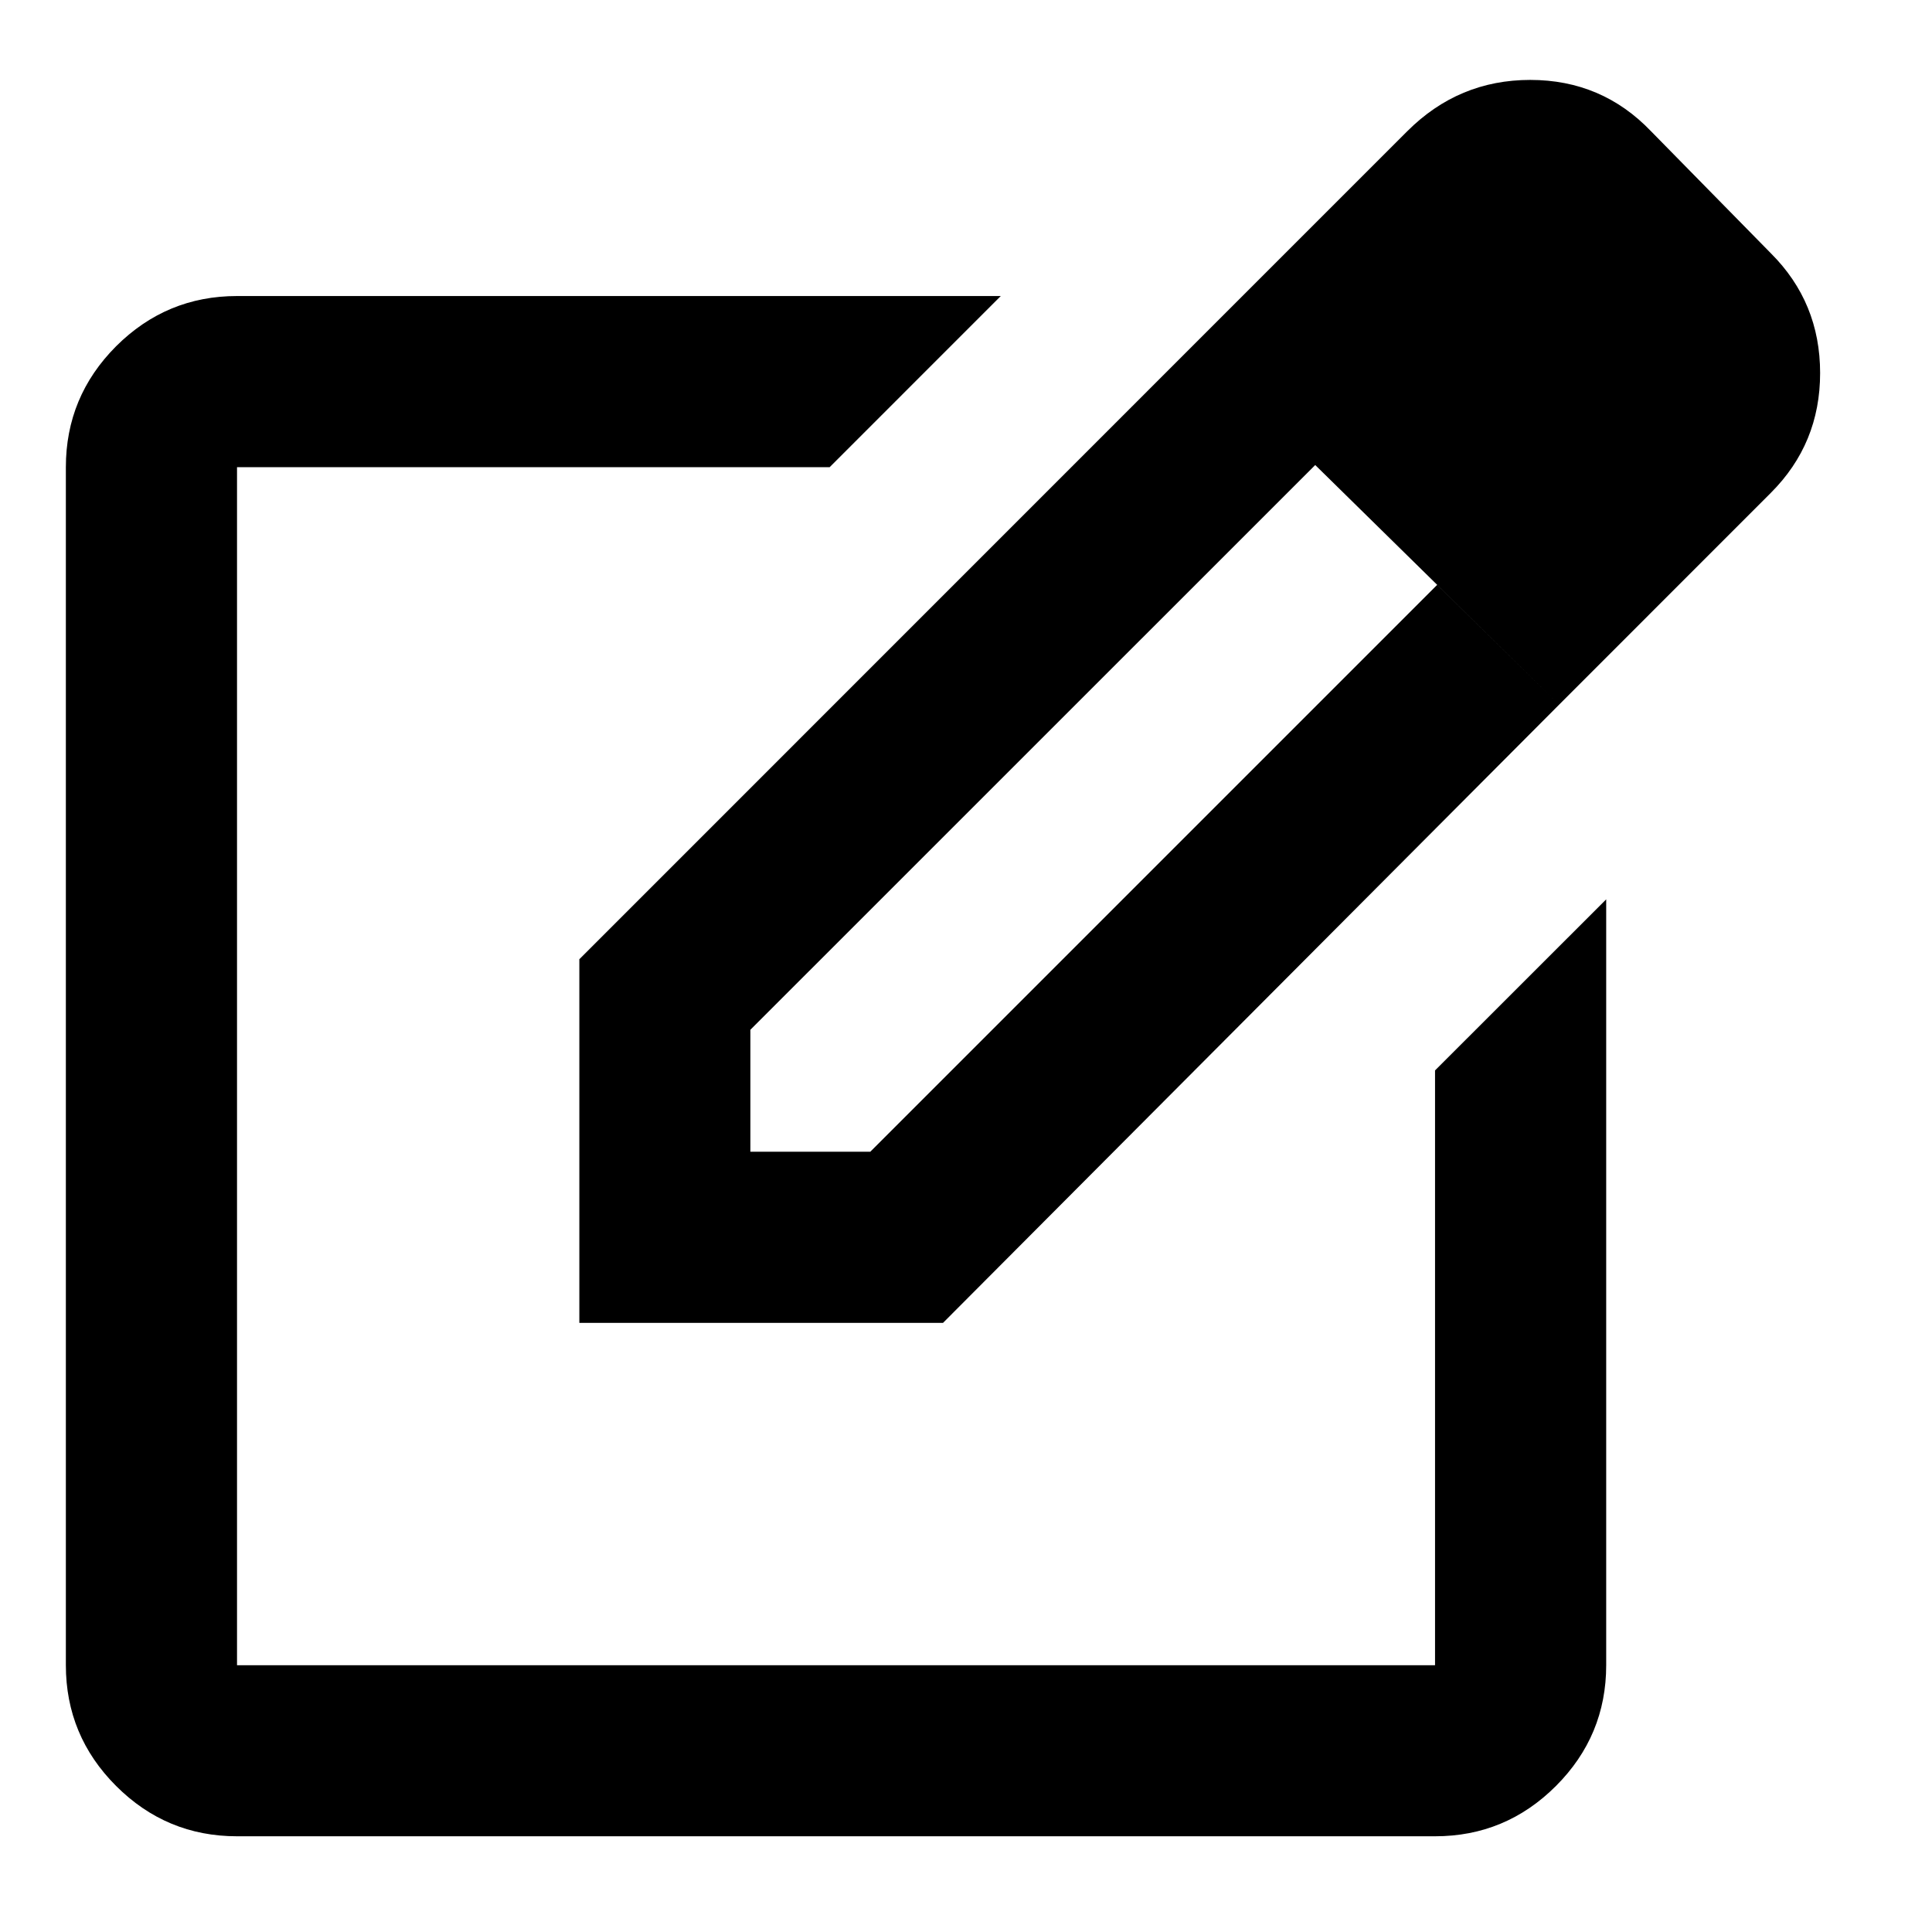 <svg width="22" height="22" viewBox="0 0 22 22" fill="none" xmlns="http://www.w3.org/2000/svg">
<path d="M2.699 20.91C2.163 20.91 1.704 20.719 1.322 20.337C0.941 19.956 0.75 19.497 0.75 18.962V5.32C0.75 4.784 0.941 4.325 1.322 3.943C1.704 3.562 2.163 3.371 2.699 3.371H11.396L9.447 5.32H2.699V18.962H16.341V12.189L18.29 10.241V18.962C18.29 19.497 18.099 19.956 17.718 20.337C17.336 20.719 16.877 20.91 16.341 20.91H2.699ZM13.588 3.931L14.977 5.295L8.545 11.726V13.115H9.91L16.365 6.66L17.754 8.024L10.738 15.064H6.597V10.923L13.588 3.931ZM17.754 8.024L13.588 3.931L16.024 1.495C16.414 1.105 16.881 0.91 17.425 0.91C17.969 0.91 18.428 1.105 18.801 1.495L20.165 2.884C20.539 3.257 20.726 3.712 20.726 4.248C20.726 4.784 20.539 5.238 20.165 5.612L17.754 8.024Z" fill="black"/>
</svg>

